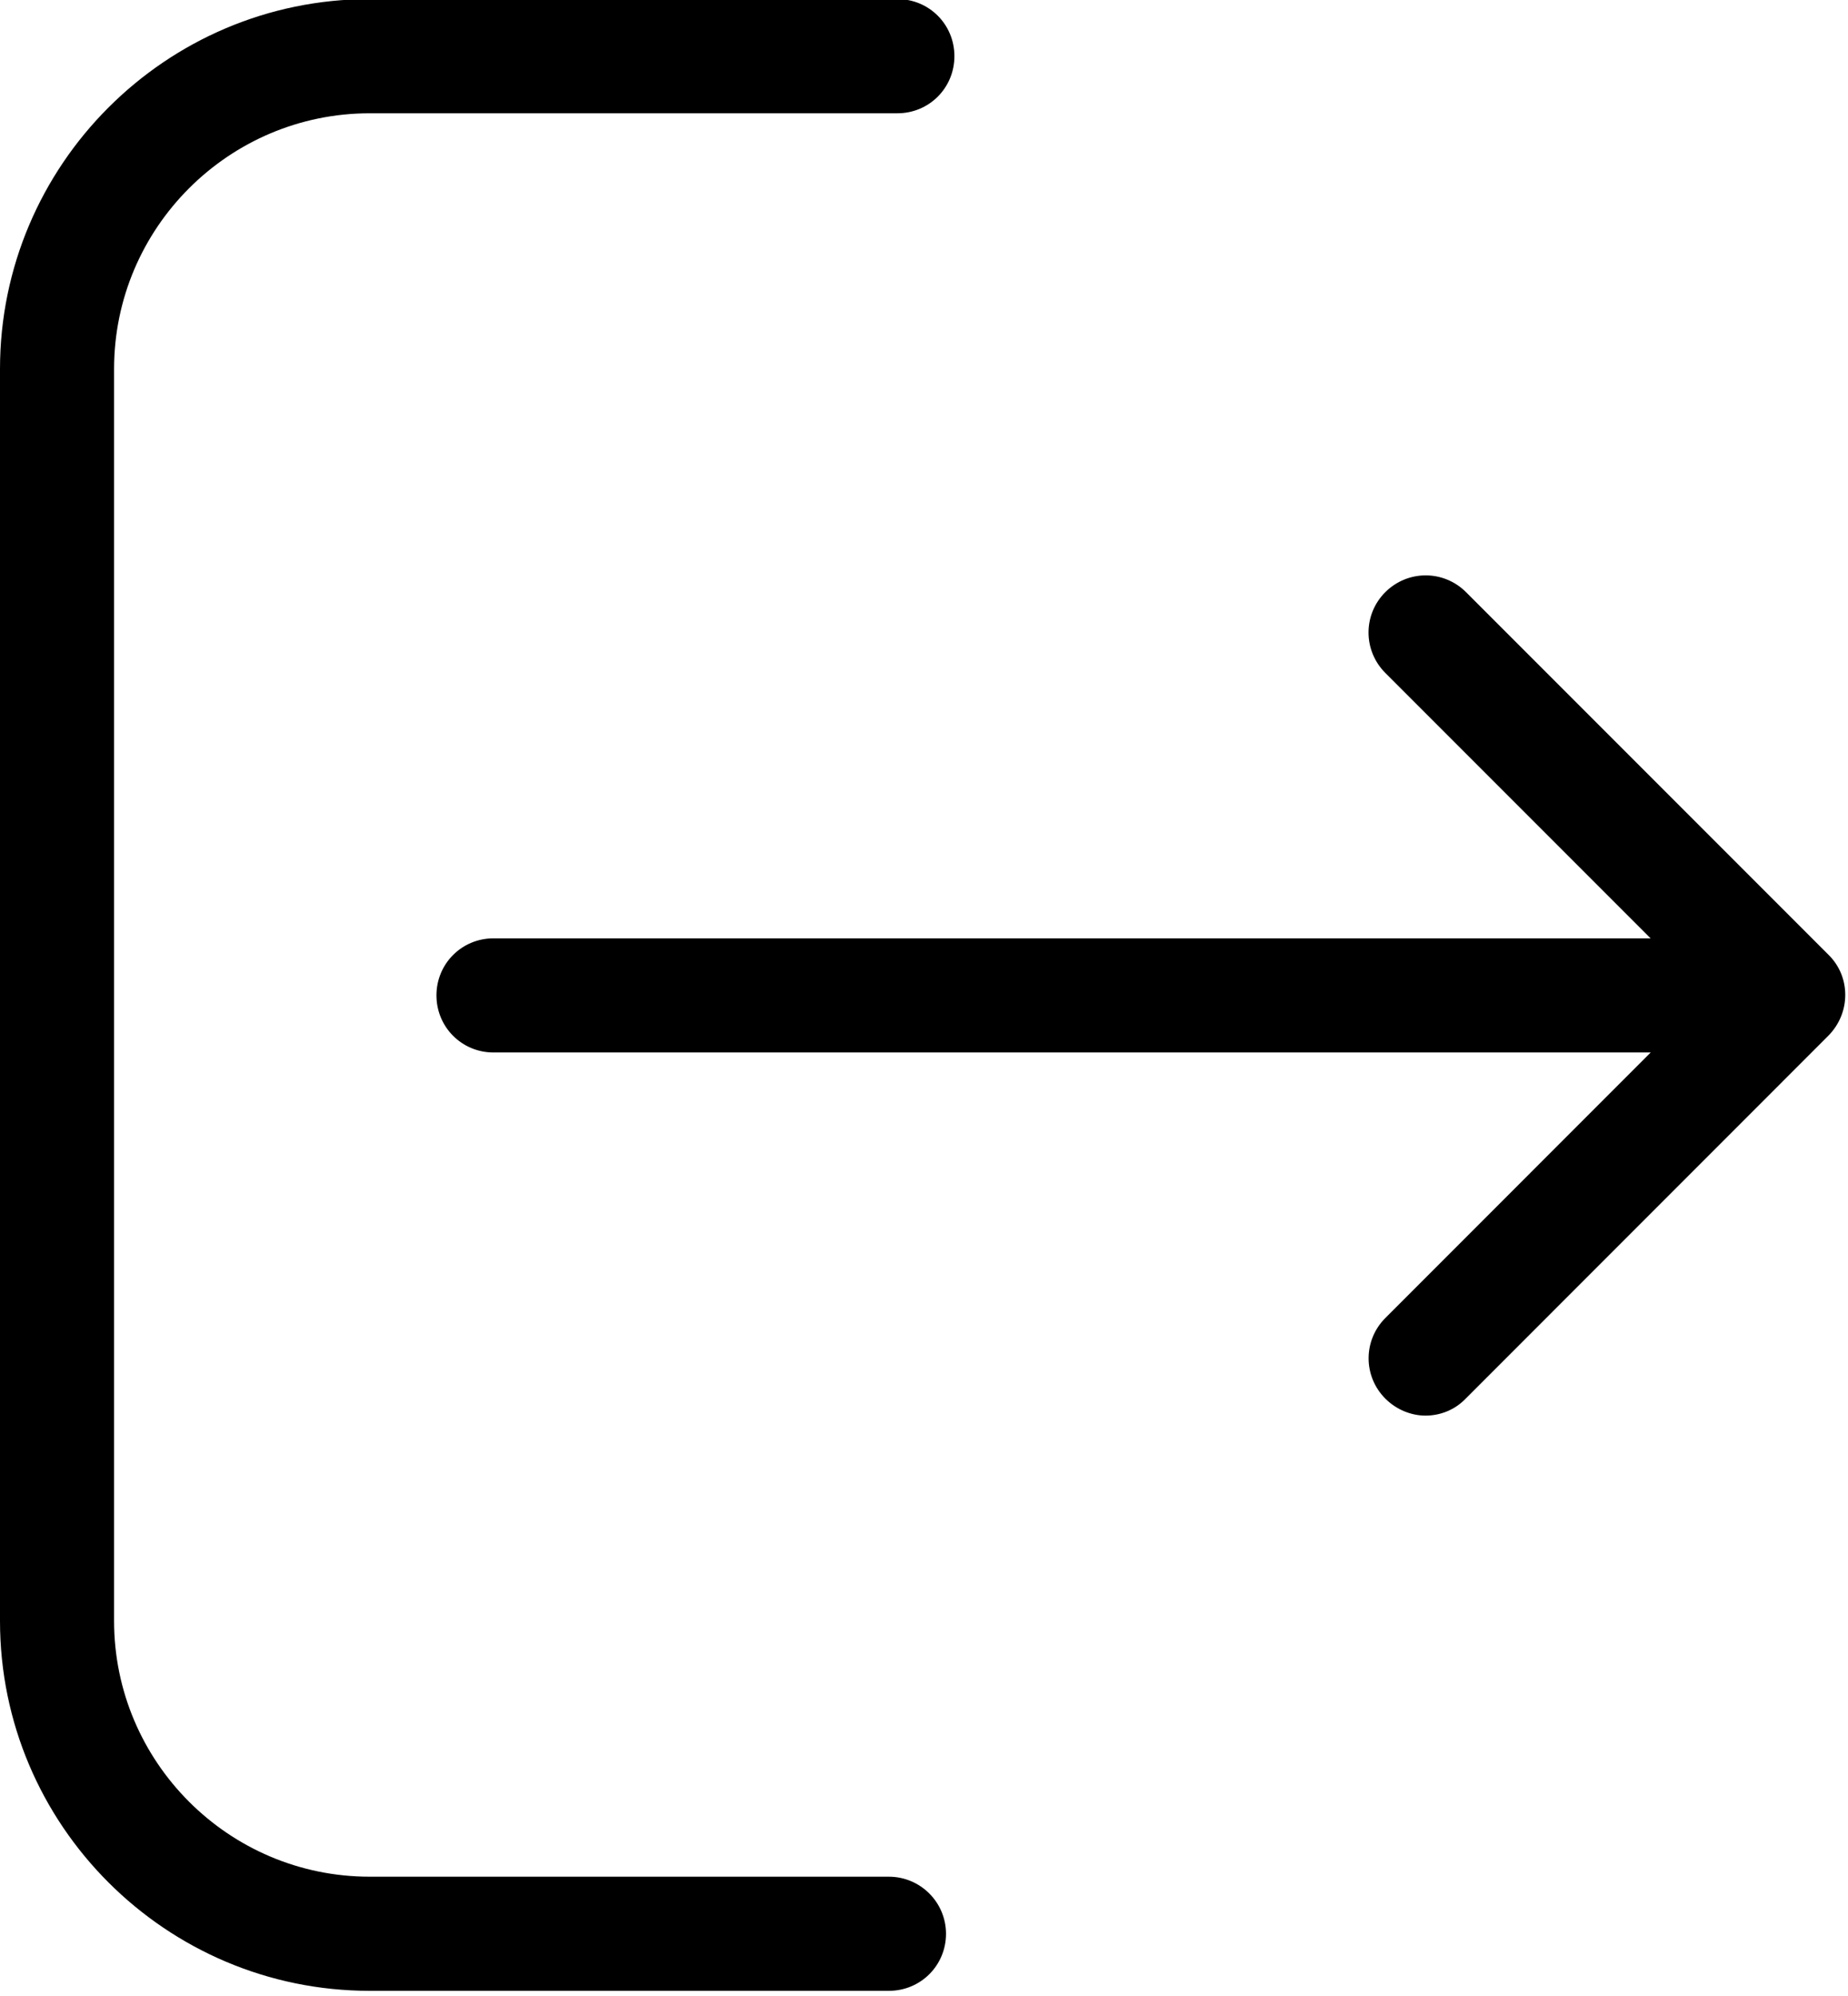 <?xml version="1.0" encoding="iso-8859-1"?>
<!-- Generator: Adobe Illustrator 21.0.2, SVG Export Plug-In . SVG Version: 6.00 Build 0)  -->
<svg version="1.1" id="&#x428;&#x430;&#x440;_1" xmlns="http://www.w3.org/2000/svg" xmlns:xlink="http://www.w3.org/1999/xlink"
	 x="0px" y="0px" viewBox="0 0 24.219 26.146" enable-background="new 0 0 24.219 26.146" xml:space="preserve">
<g>
	<g>
		<defs>
			<rect id="SVGID_1_" width="24.219" height="26.146"/>
		</defs>
		<clipPath id="SVGID_2_">
			<use xlink:href="#SVGID_1_"  overflow="visible"/>
		</clipPath>
		<path clip-path="url(#SVGID_2_)" d="M11.649,24.584H4.845c-1.85,0-3.35-1.506-3.35-3.35v-16.4c0-1.849,1.506-3.35,3.35-3.35h6.916
			c0.415,0,0.747-0.332,0.747-0.748c0-0.416-0.332-0.748-0.747-0.748H4.845C2.17-0.011,0,2.165,0,4.834v16.4
			c0,2.674,2.176,4.845,4.845,4.845h6.805c0.415,0,0.748-0.332,0.748-0.748C12.397,24.917,12.06,24.584,11.649,24.584L11.649,24.584
			z M11.649,24.584"/>
		<path clip-path="url(#SVGID_2_)" d="M23.964,12.508l-4.751-4.751c-0.293-0.293-0.764-0.293-1.058,0
			c-0.293,0.293-0.293,0.764,0,1.058l3.477,3.477H6.467c-0.415,0-0.747,0.332-0.747,0.747c0,0.415,0.332,0.748,0.747,0.748h15.166
			l-3.477,3.478c-0.293,0.293-0.293,0.764,0,1.057c0.144,0.144,0.338,0.222,0.526,0.222c0.189,0,0.382-0.072,0.526-0.222l4.75-4.751
			C24.257,13.272,24.257,12.796,23.964,12.508L23.964,12.508z M23.964,12.508"/>
	</g>
</g>
</svg>
